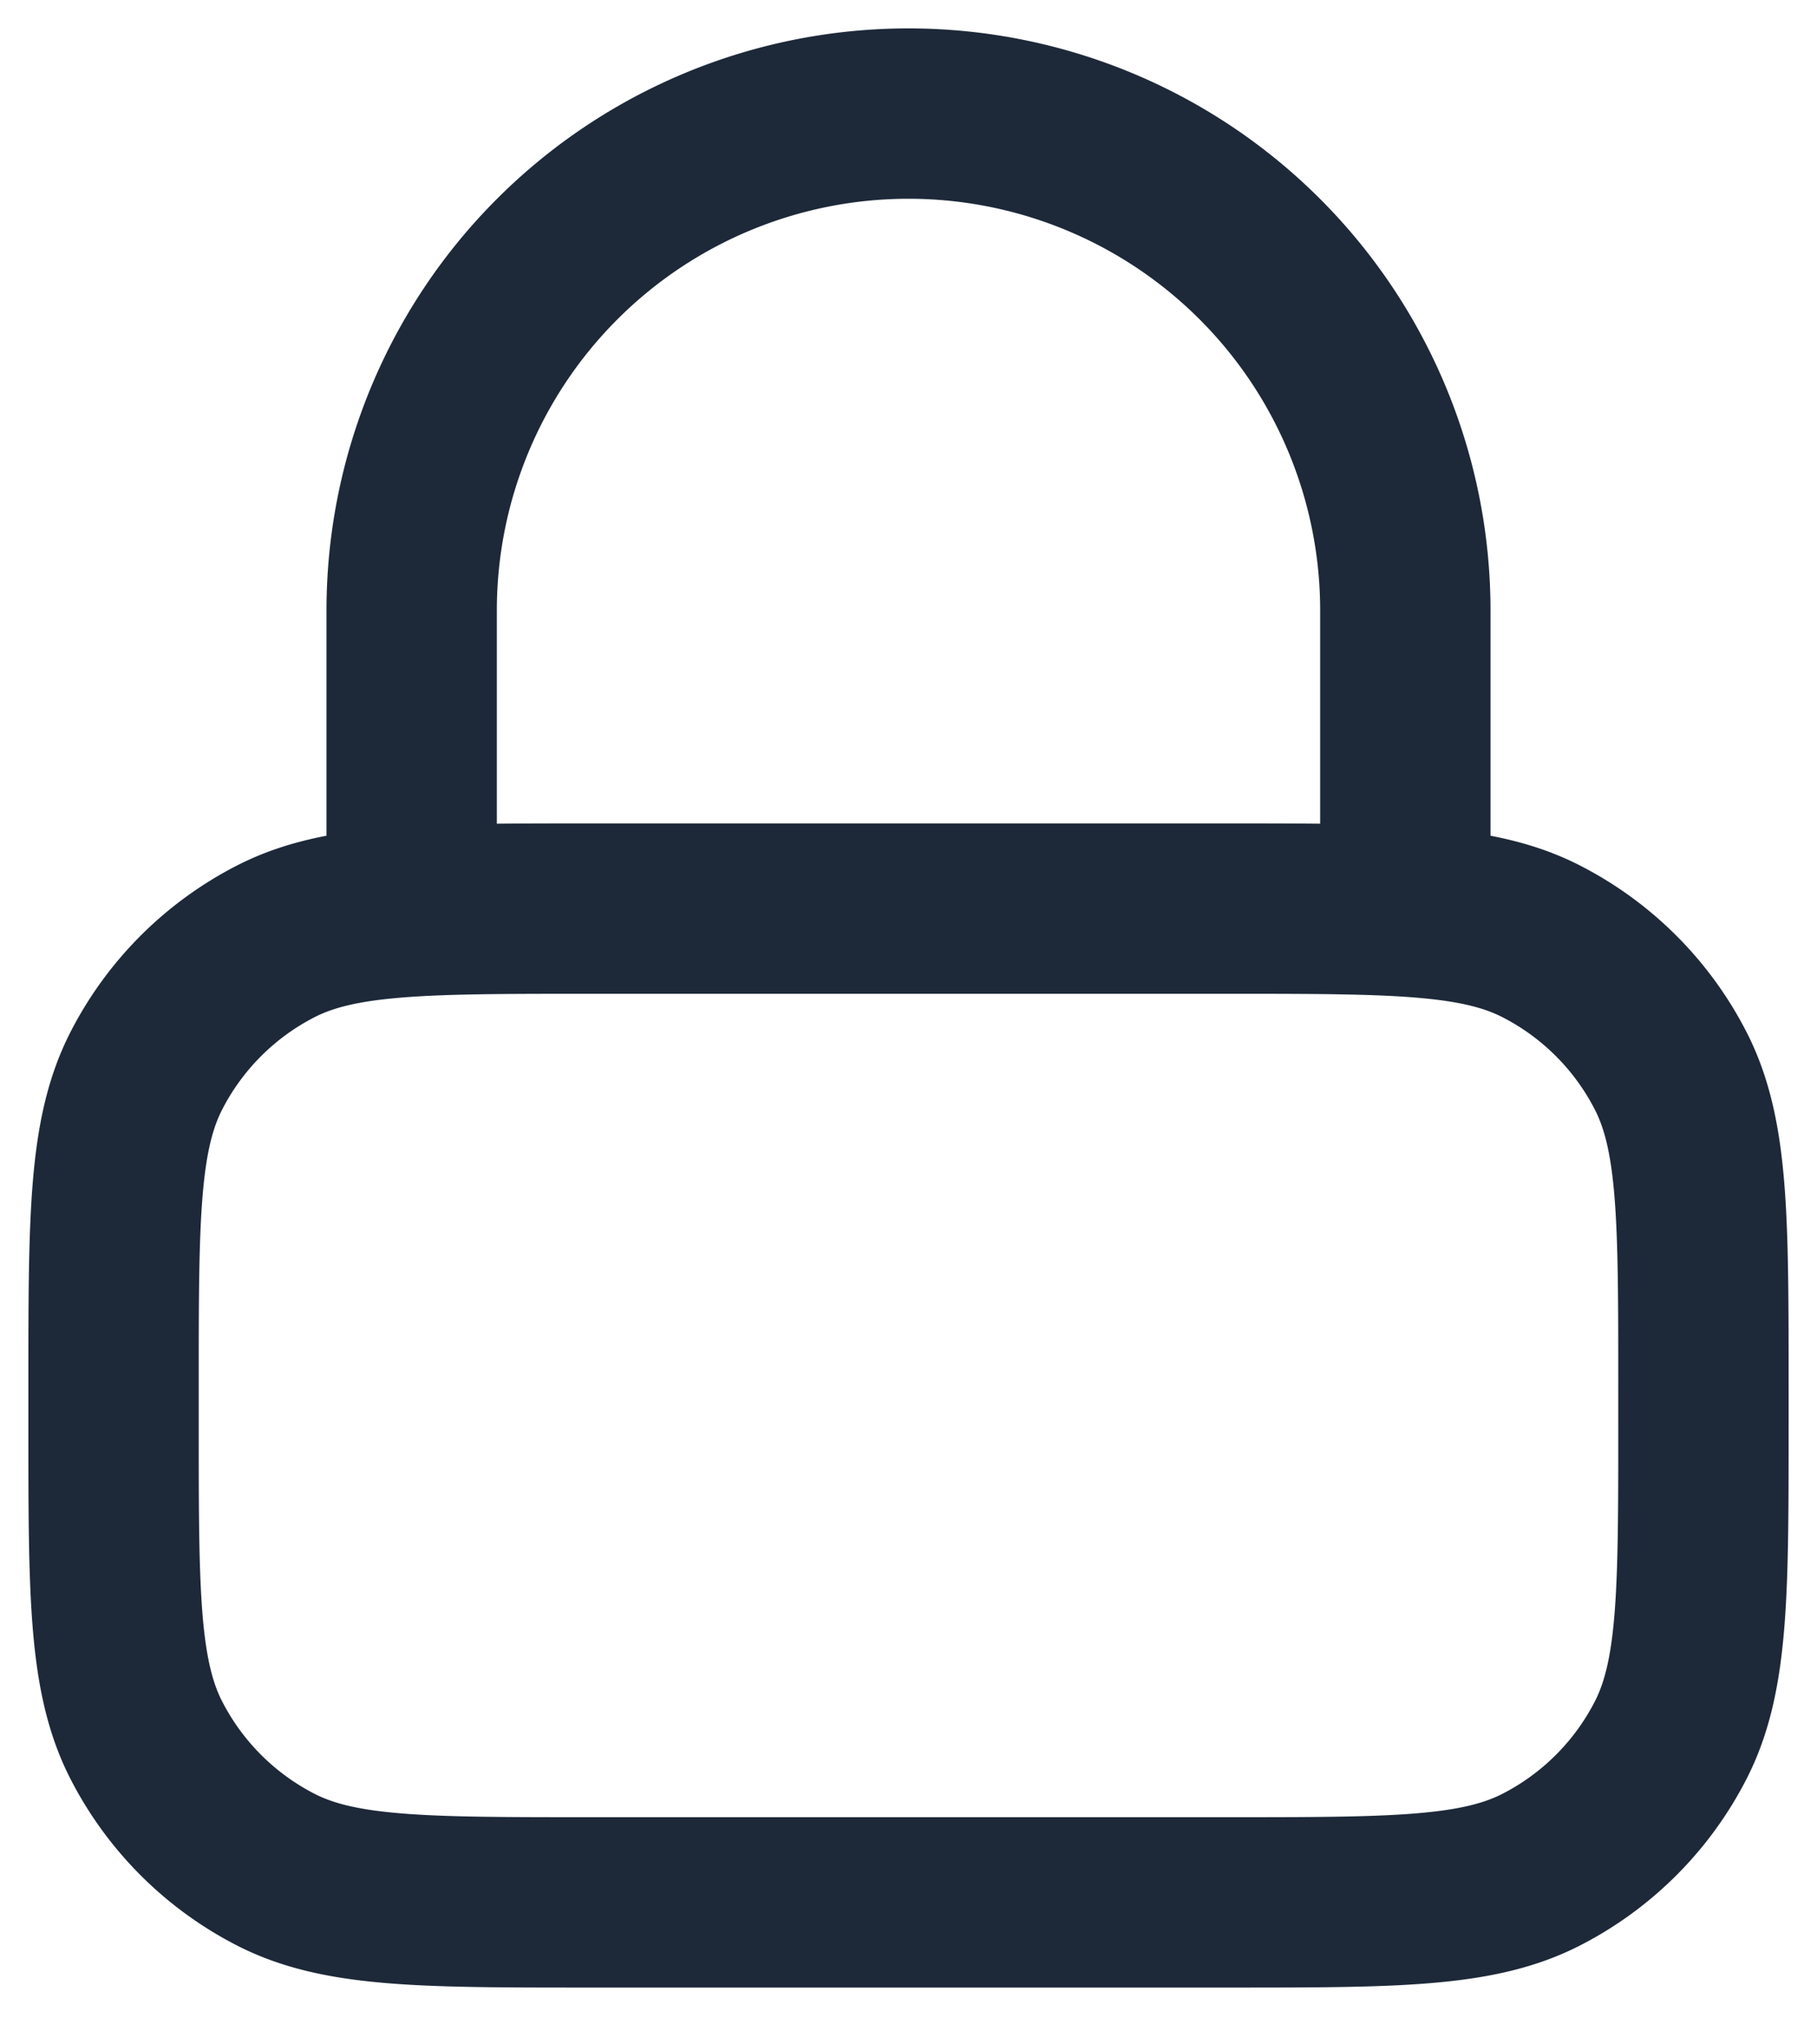 <svg xmlns="http://www.w3.org/2000/svg" width="16" height="18" fill="none">
  <path stroke="#1D2939" stroke-linecap="round" stroke-linejoin="round" stroke-width="1.5" d="M12.375 8V5.375a4.375 4.375 0 0 0-8.75 0V8M5.2 16.75h5.6c1.47 0 2.205 0 2.767-.286a2.625 2.625 0 0 0 1.147-1.147C15 14.755 15 14.02 15 12.55v-.35c0-1.47 0-2.205-.286-2.767a2.625 2.625 0 0 0-1.147-1.147C13.005 8 12.27 8 10.8 8H5.2c-1.47 0-2.205 0-2.767.286a2.625 2.625 0 0 0-1.147 1.147C1 9.995 1 10.73 1 12.2v.35c0 1.47 0 2.205.286 2.767.252.494.653.895 1.147 1.147.562.286 1.297.286 2.767.286z"/>
</svg>
